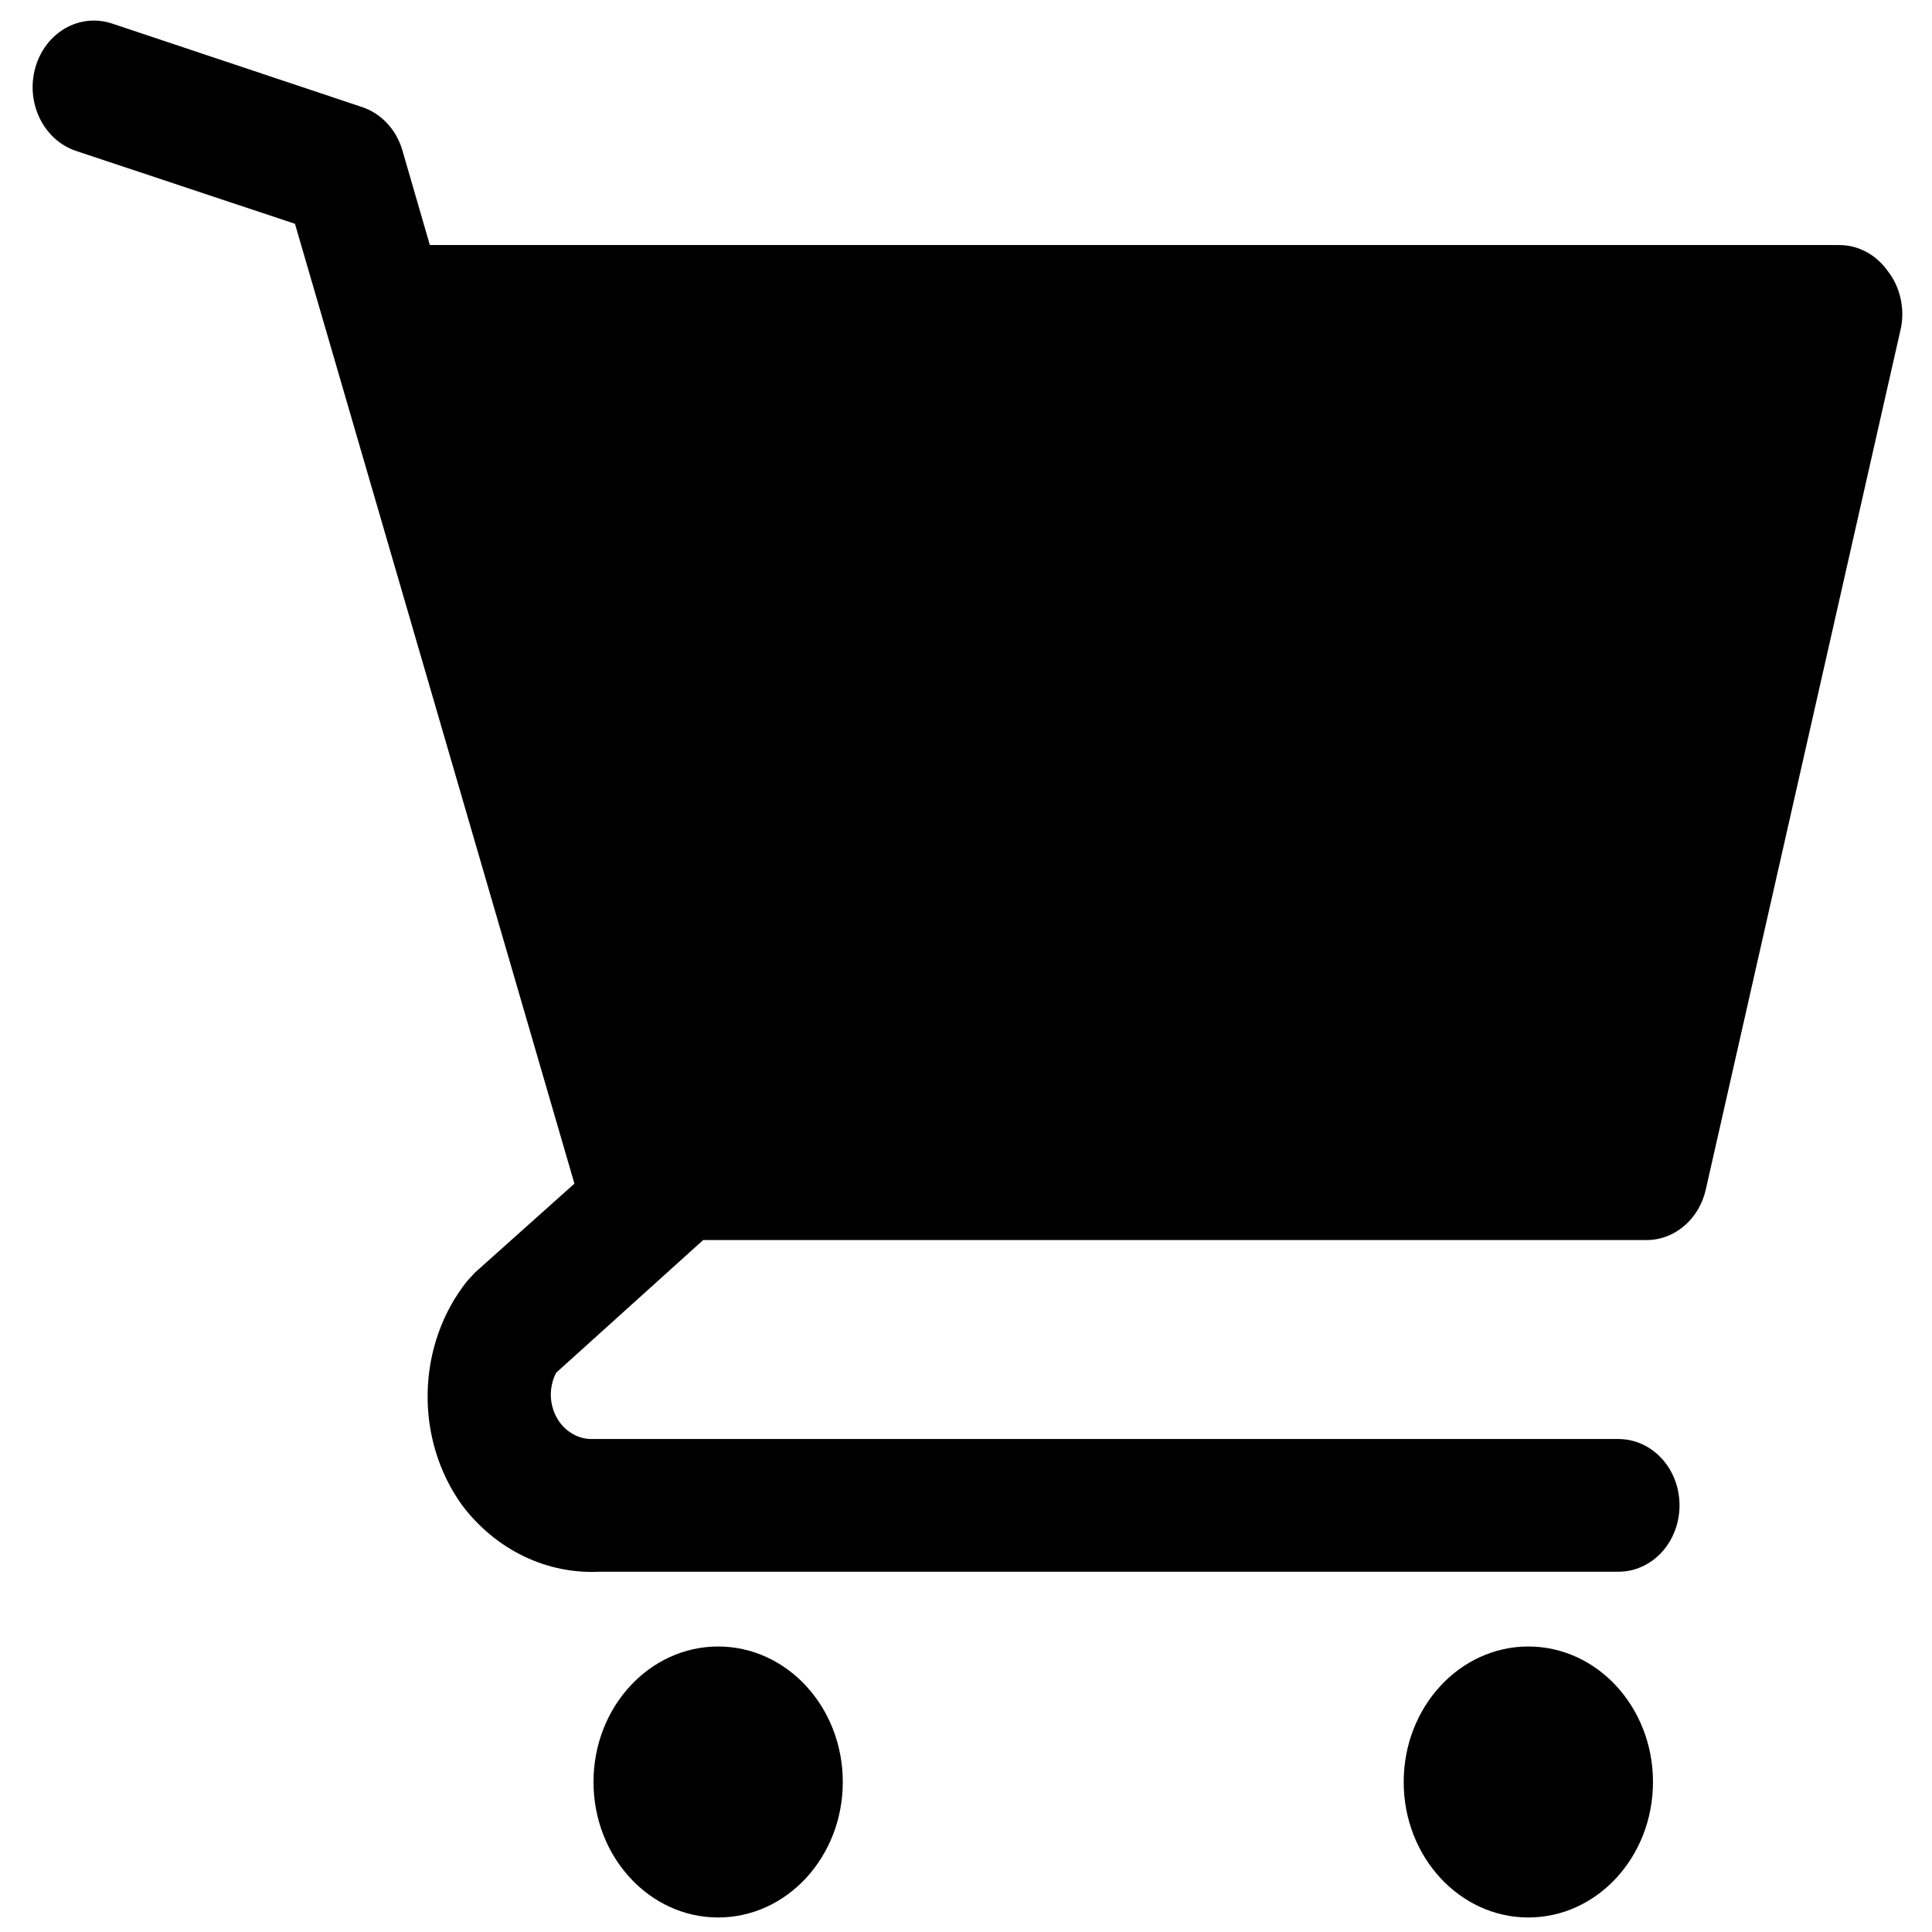<svg width="31" height="31" viewBox="0 0 31 31" fill="none" xmlns="http://www.w3.org/2000/svg">
<path d="M11.523 30.767C12.628 30.767 13.523 29.793 13.523 28.593C13.523 27.392 12.628 26.419 11.523 26.419C10.419 26.419 9.523 27.392 9.523 28.593C9.523 29.793 10.419 30.767 11.523 30.767Z" fill="black"/>
<path d="M24.523 30.767C25.628 30.767 26.523 29.793 26.523 28.593C26.523 27.392 25.628 26.419 24.523 26.419C23.419 26.419 22.523 27.392 22.523 28.593C22.523 29.793 23.419 30.767 24.523 30.767Z" fill="black"/>
<path d="M30.288 4.347C30.197 4.218 30.08 4.114 29.946 4.042C29.812 3.97 29.664 3.932 29.515 3.932H6.897L6.456 2.41C6.408 2.247 6.324 2.098 6.211 1.978C6.099 1.857 5.961 1.768 5.81 1.718L1.796 0.377C1.672 0.336 1.542 0.322 1.414 0.335C1.285 0.348 1.16 0.389 1.046 0.454C0.816 0.587 0.643 0.814 0.567 1.085C0.49 1.356 0.516 1.649 0.638 1.899C0.76 2.15 0.969 2.337 1.218 2.421L4.733 3.591L9.217 18.992L7.621 20.419L7.494 20.557C7.099 21.054 6.876 21.684 6.862 22.34C6.847 22.997 7.043 23.638 7.416 24.154C7.683 24.507 8.022 24.787 8.406 24.972C8.79 25.157 9.209 25.241 9.629 25.219H25.97C26.23 25.219 26.479 25.107 26.663 24.907C26.846 24.707 26.949 24.437 26.949 24.154C26.949 23.872 26.846 23.601 26.663 23.402C26.479 23.202 26.23 23.09 25.97 23.09H9.472C9.359 23.086 9.249 23.05 9.153 22.986C9.057 22.922 8.977 22.833 8.922 22.726C8.867 22.619 8.838 22.498 8.838 22.375C8.839 22.253 8.868 22.132 8.924 22.026L11.283 19.897H26.391C26.615 19.904 26.834 19.828 27.012 19.68C27.191 19.533 27.317 19.324 27.37 19.088L30.504 5.252C30.534 5.093 30.529 4.929 30.492 4.772C30.455 4.616 30.385 4.47 30.288 4.347Z" fill="black"/>
</svg>

